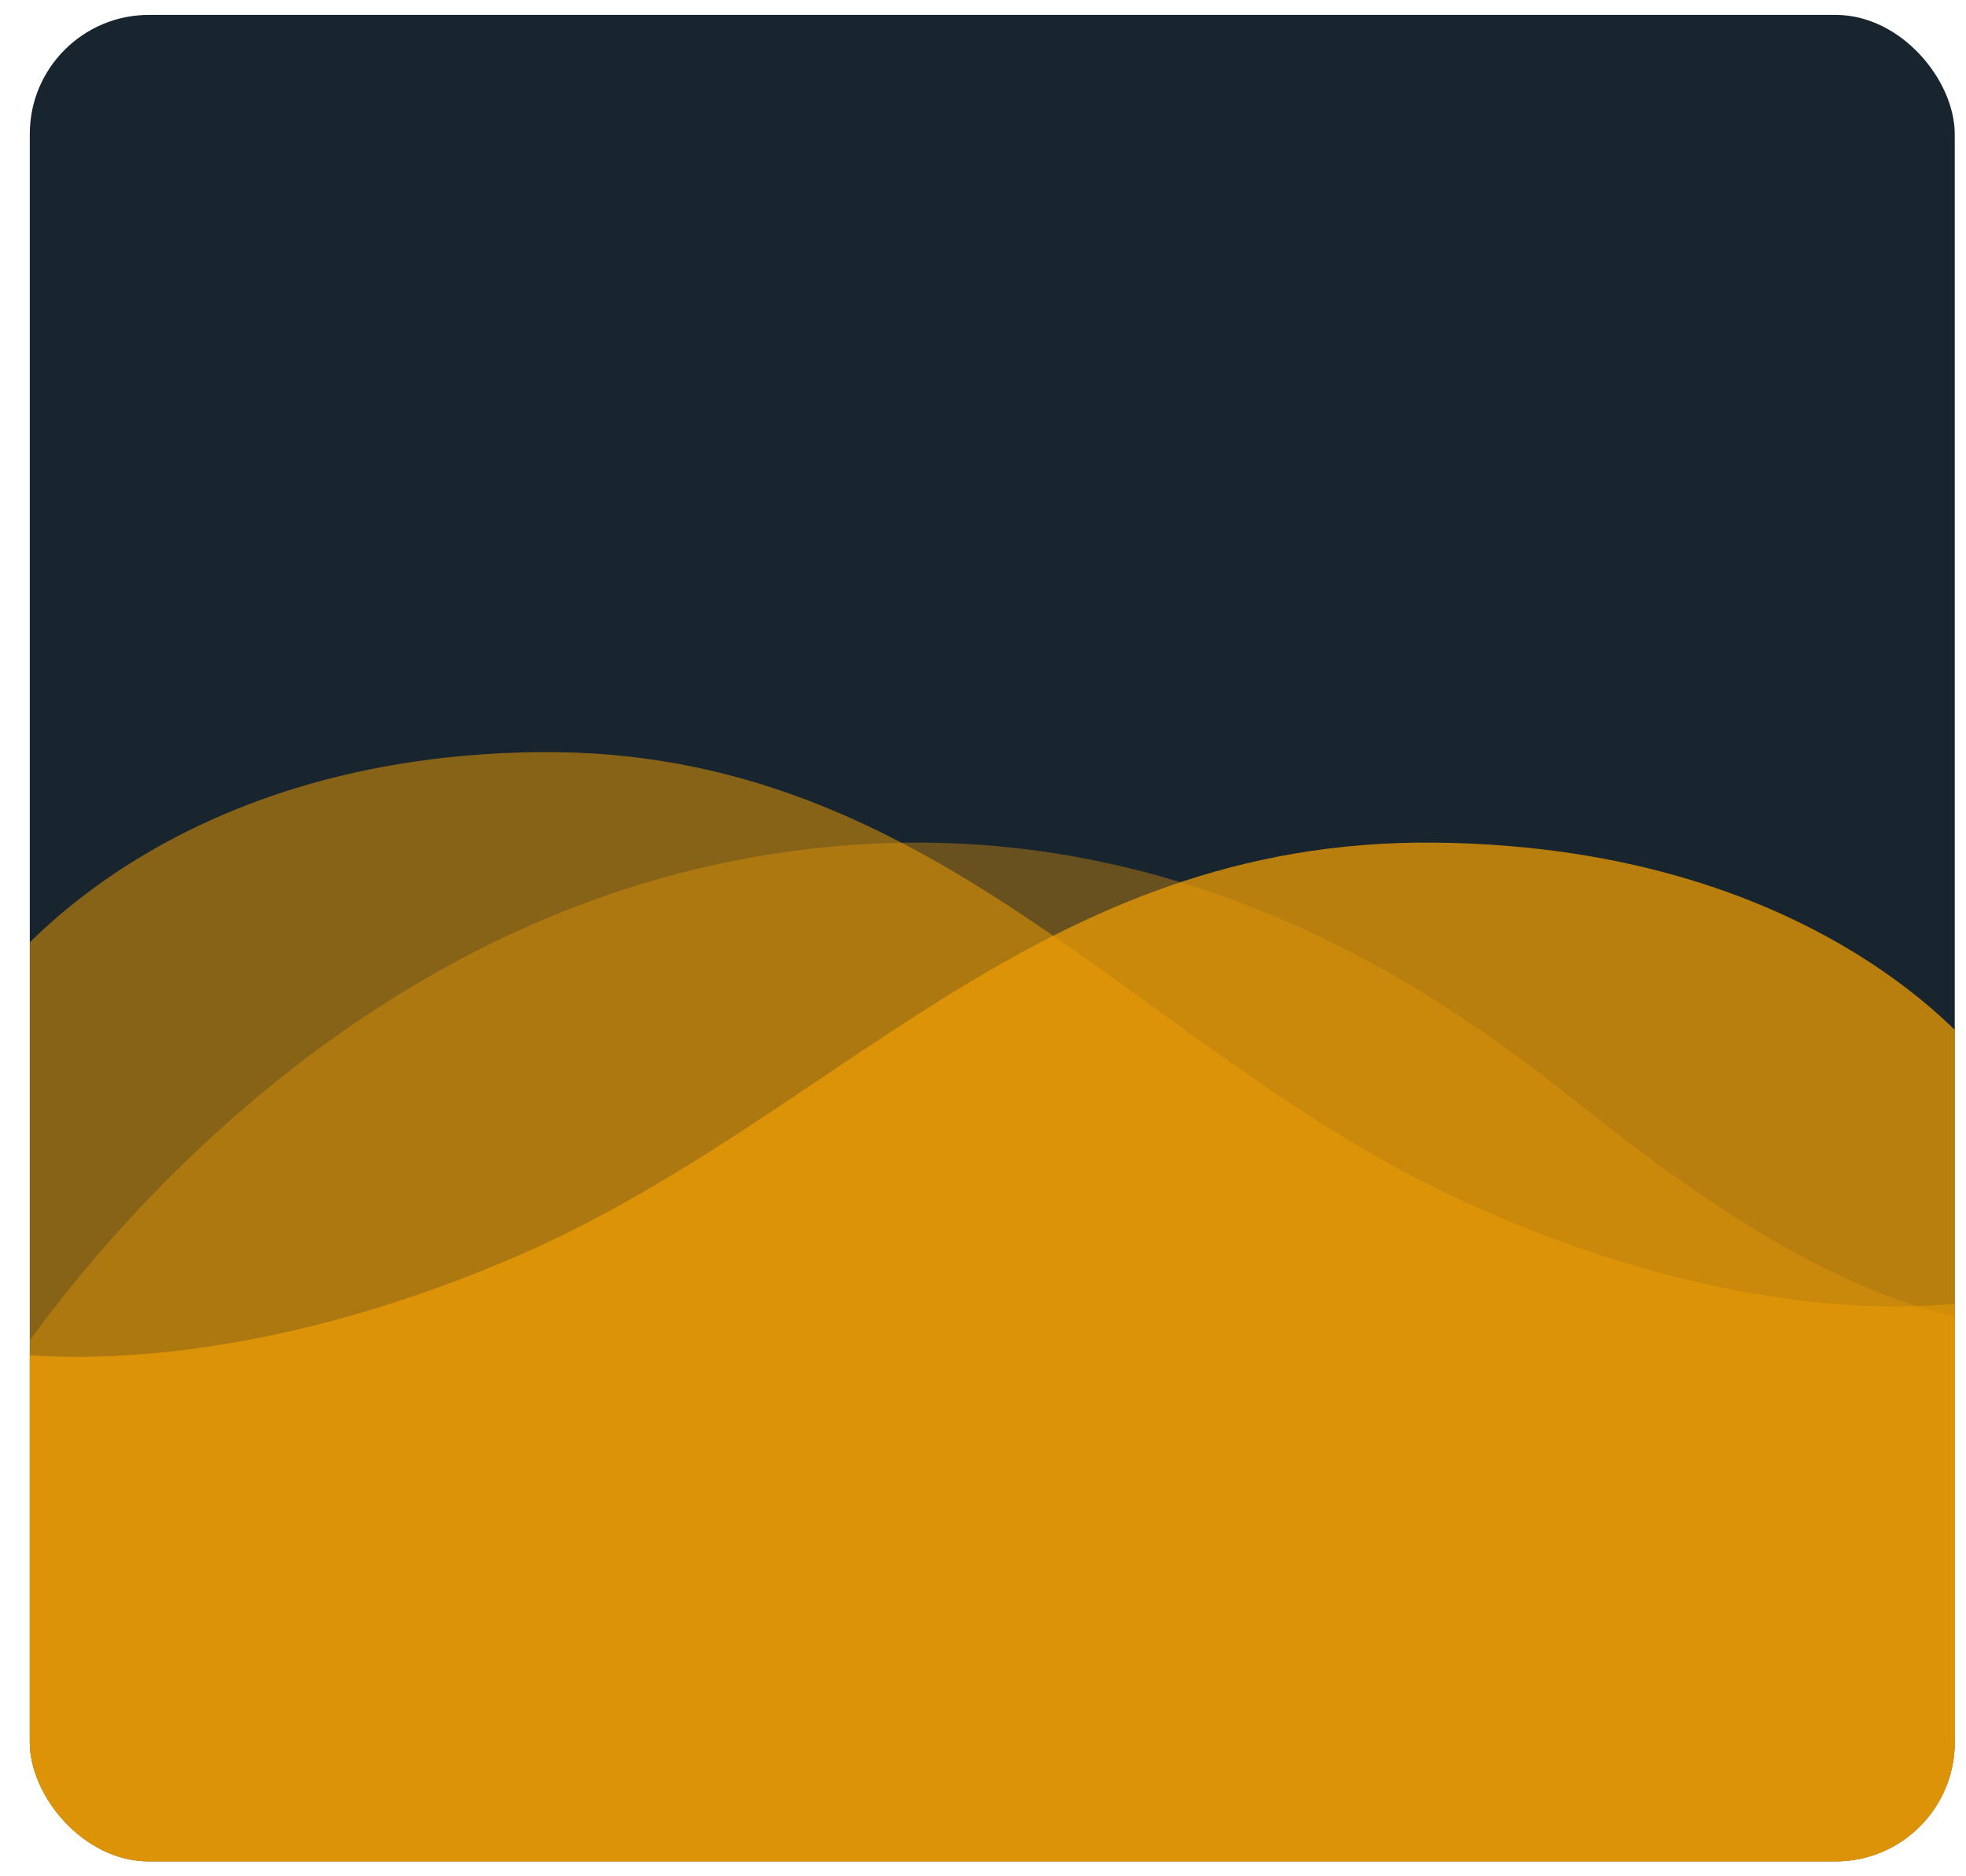 <svg xmlns="http://www.w3.org/2000/svg" xmlns:xlink="http://www.w3.org/1999/xlink" width="66" height="63" viewBox="0 0 66 63">
  <defs>
    <clipPath id="clip-path">
      <rect id="Rectangle_985" data-name="Rectangle 985" width="64.622" height="62" rx="4" transform="translate(4606.378 19523.859)" fill="#ffa700" opacity="0.55"/>
    </clipPath>
    <clipPath id="clip-water">
      <rect width="66" height="63"/>
    </clipPath>
  </defs>
  <g id="water" clip-path="url(#clip-water)">
    <g id="Group_18291" data-name="Group 18291" transform="translate(-1 -2.5)">
      <rect id="Rectangle_963" data-name="Rectangle 963" width="64.622" height="62" rx="4" transform="translate(2 3)" fill="#18242e"/>
      <g id="Mask_Group_18" data-name="Mask Group 18" transform="translate(-4604.378 -19520.859)" opacity="0.91" clip-path="url(#clip-path)">
        <g id="Group_18249" data-name="Group 18249" transform="translate(-4651.148 -760)">
          <path id="Path_36960" data-name="Path 36960" d="M8503.293,20701.564s-5.211-7.422-18.579-7.568-20.166,9.307-30.928,13.926-17.786,3.1-17.786,3.1v17.861h67.293Z" transform="translate(820 -382.344)" fill="#ffa700" opacity="0.76"/>
          <path id="Path_36959" data-name="Path 36959" d="M8436,20721.918s10.649-18.33,30.36-18.969c11.207-.361,19.261,5.658,22.886,8.529s8.836,6.854,14.047,7.568c-.112.082,0,18.568,0,18.568H8436Z" transform="translate(820 -391.283)" fill="#ffa700" opacity="0.38"/>
          <path id="Path_36961" data-name="Path 36961" d="M8436,20702.15s5.211-8,18.579-8.158,20.166,10.033,30.929,15.012,17.785,3.342,17.785,3.342v19.254H8436Z" transform="translate(820 -385.379)" fill="#ffa700" opacity="0.53"/>
        </g>
      </g>
    </g>
  </g>
</svg>
